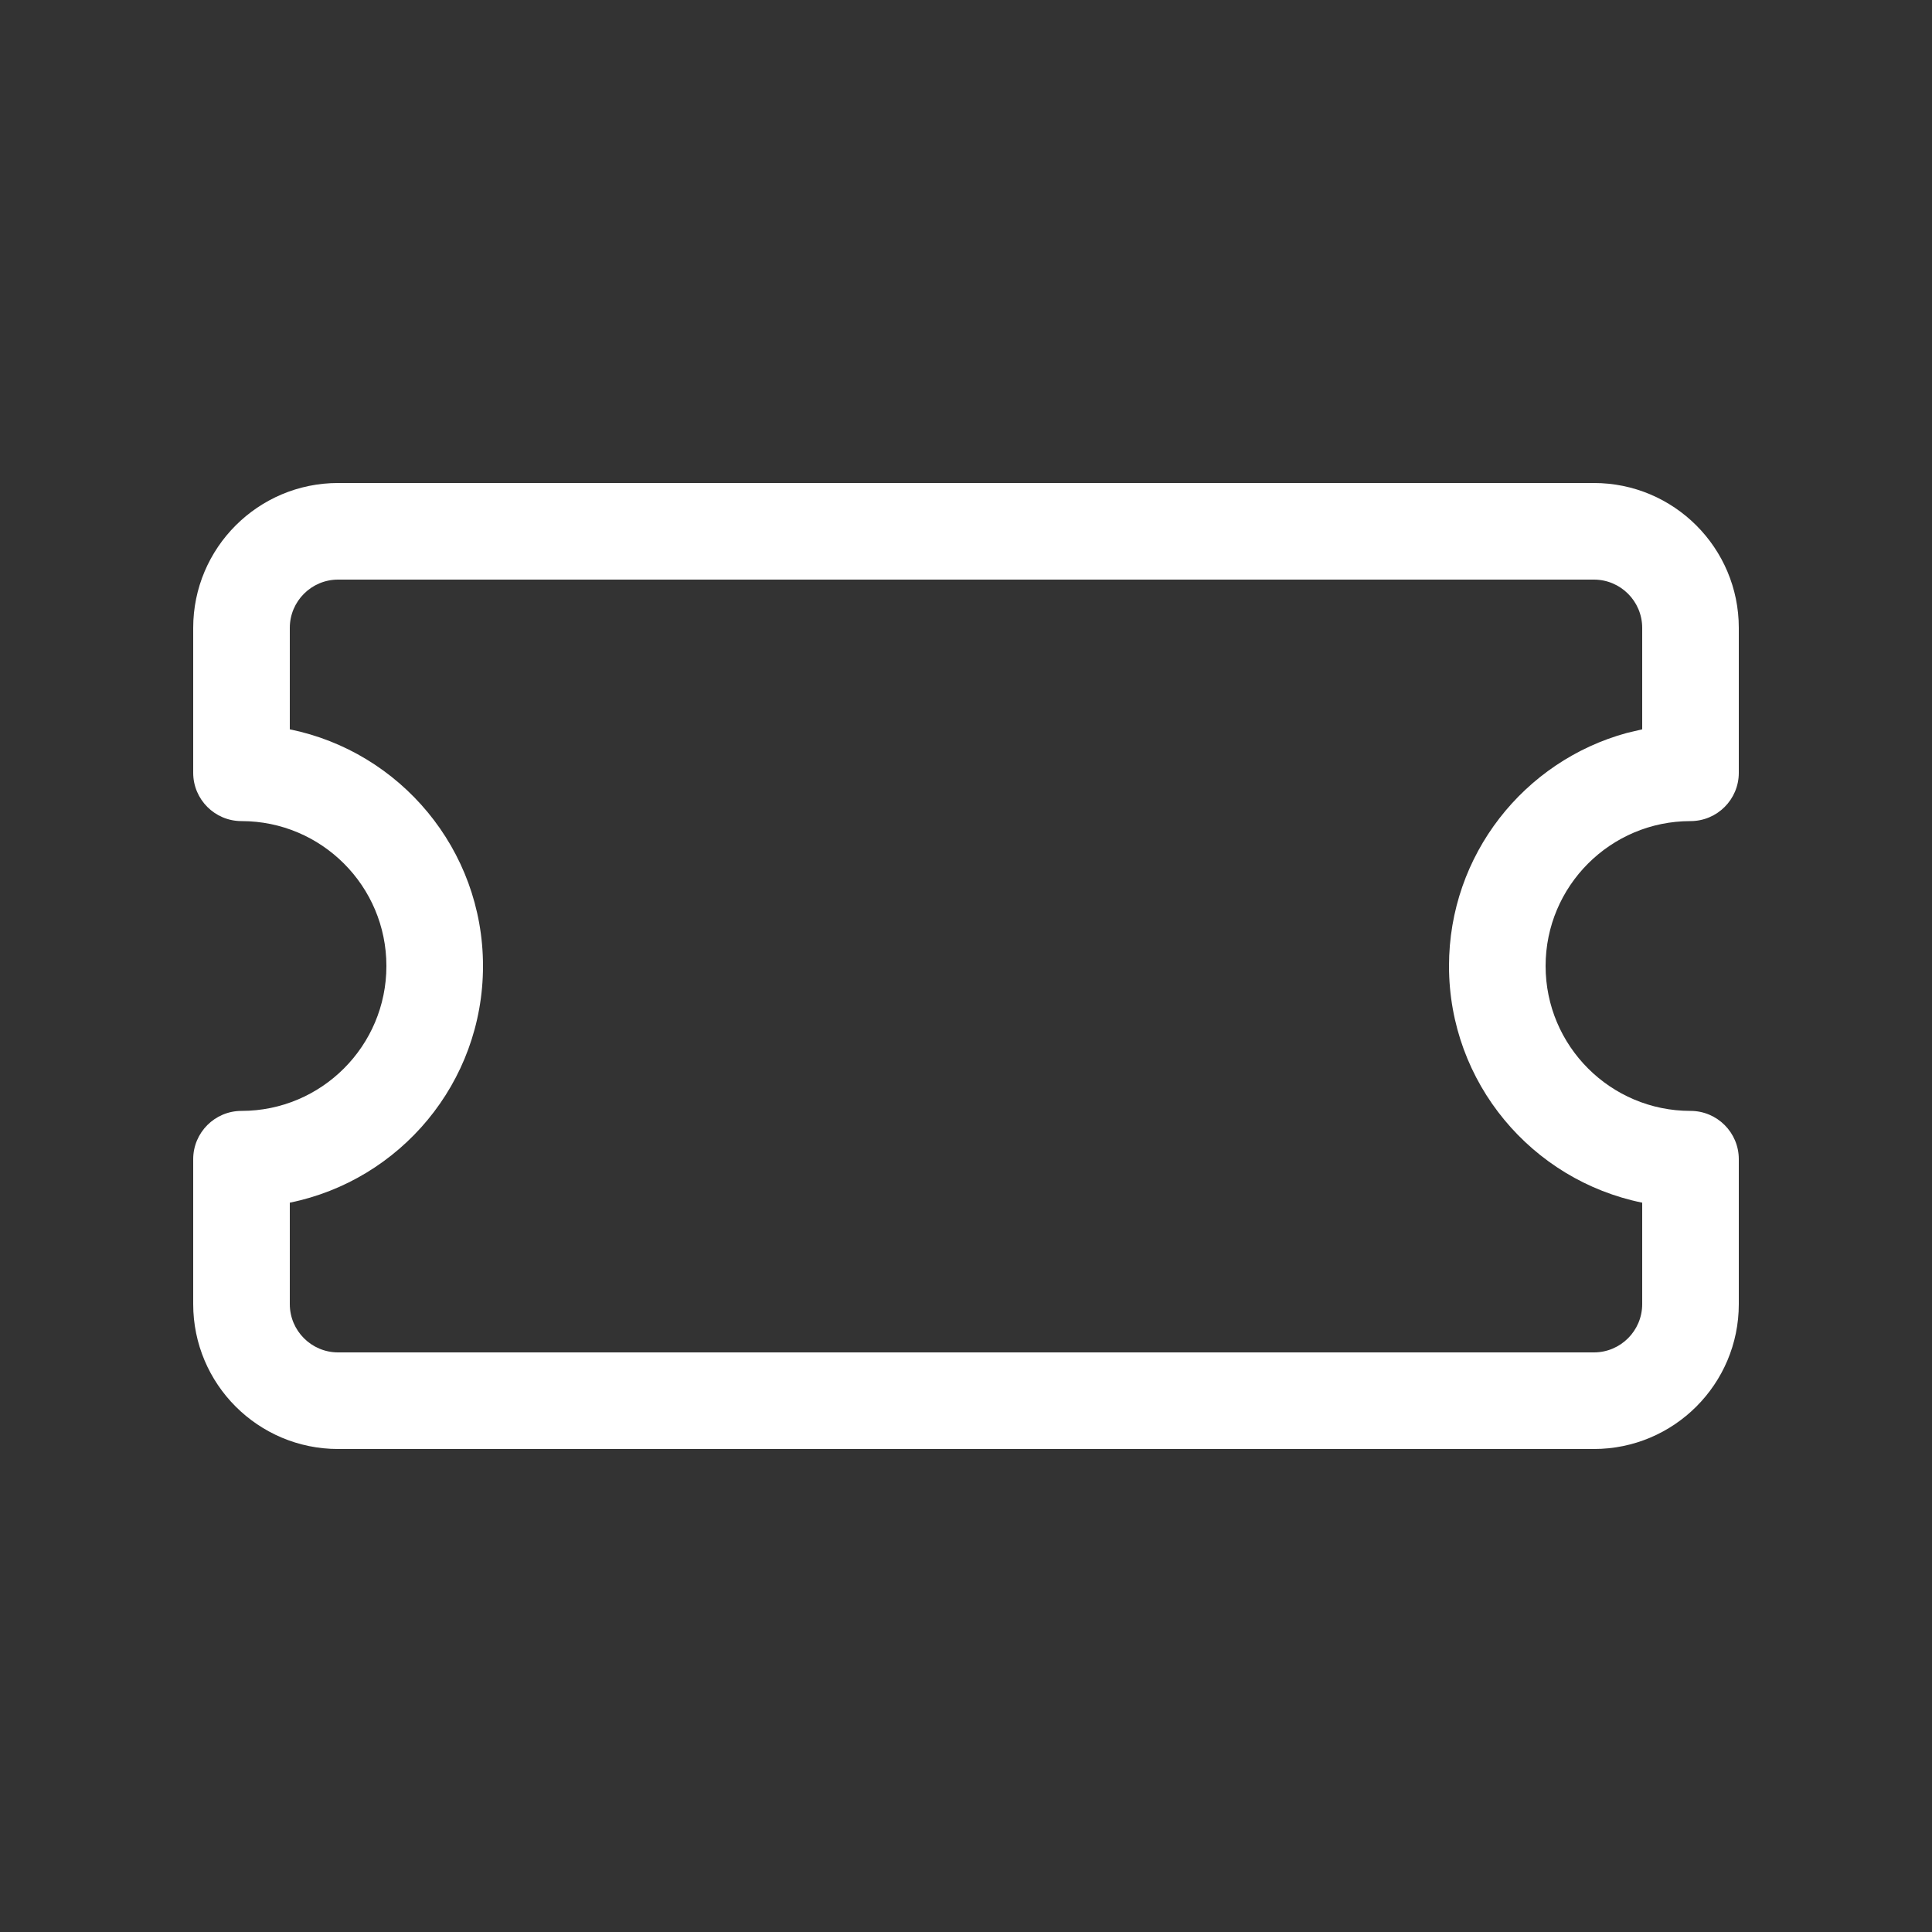 <svg width="20" height="20" viewBox="0 0 20 20" fill="none" xmlns="http://www.w3.org/2000/svg">
<rect x="0" y="0" width="20" height="20" fill="#333333" stroke="none"/>
<path d="M16.5 5C17.328 5 18 5.672 18 6.5V8C18 8.276 17.776 8.5 17.5 8.5C16.672 8.5 16 9.172 16 10C16 10.828 16.672 11.5 17.5 11.5C17.776 11.5 18 11.724 18 12V13.5C18 14.328 17.328 15 16.5 15H3.5C2.672 15 2 14.328 2 13.5V12C2 11.724 2.224 11.5 2.5 11.5C3.328 11.5 4 10.828 4 10C4 9.172 3.328 8.5 2.5 8.5C2.224 8.5 2 8.276 2 8V6.5C2 5.672 2.672 5 3.5 5H16.5ZM17 6.5C17 6.224 16.776 6 16.5 6H3.5C3.224 6 3 6.224 3 6.5V7.55C4.141 7.782 5 8.791 5 10C5 11.21 4.141 12.218 3 12.45V13.5C3 13.776 3.224 14 3.5 14H16.5C16.776 14 17 13.776 17 13.5V12.45C15.859 12.218 15 11.21 15 10C15 8.848 15.779 7.878 16.839 7.588L17 7.55V6.5Z" fill="#ffffff"/>
</svg>
